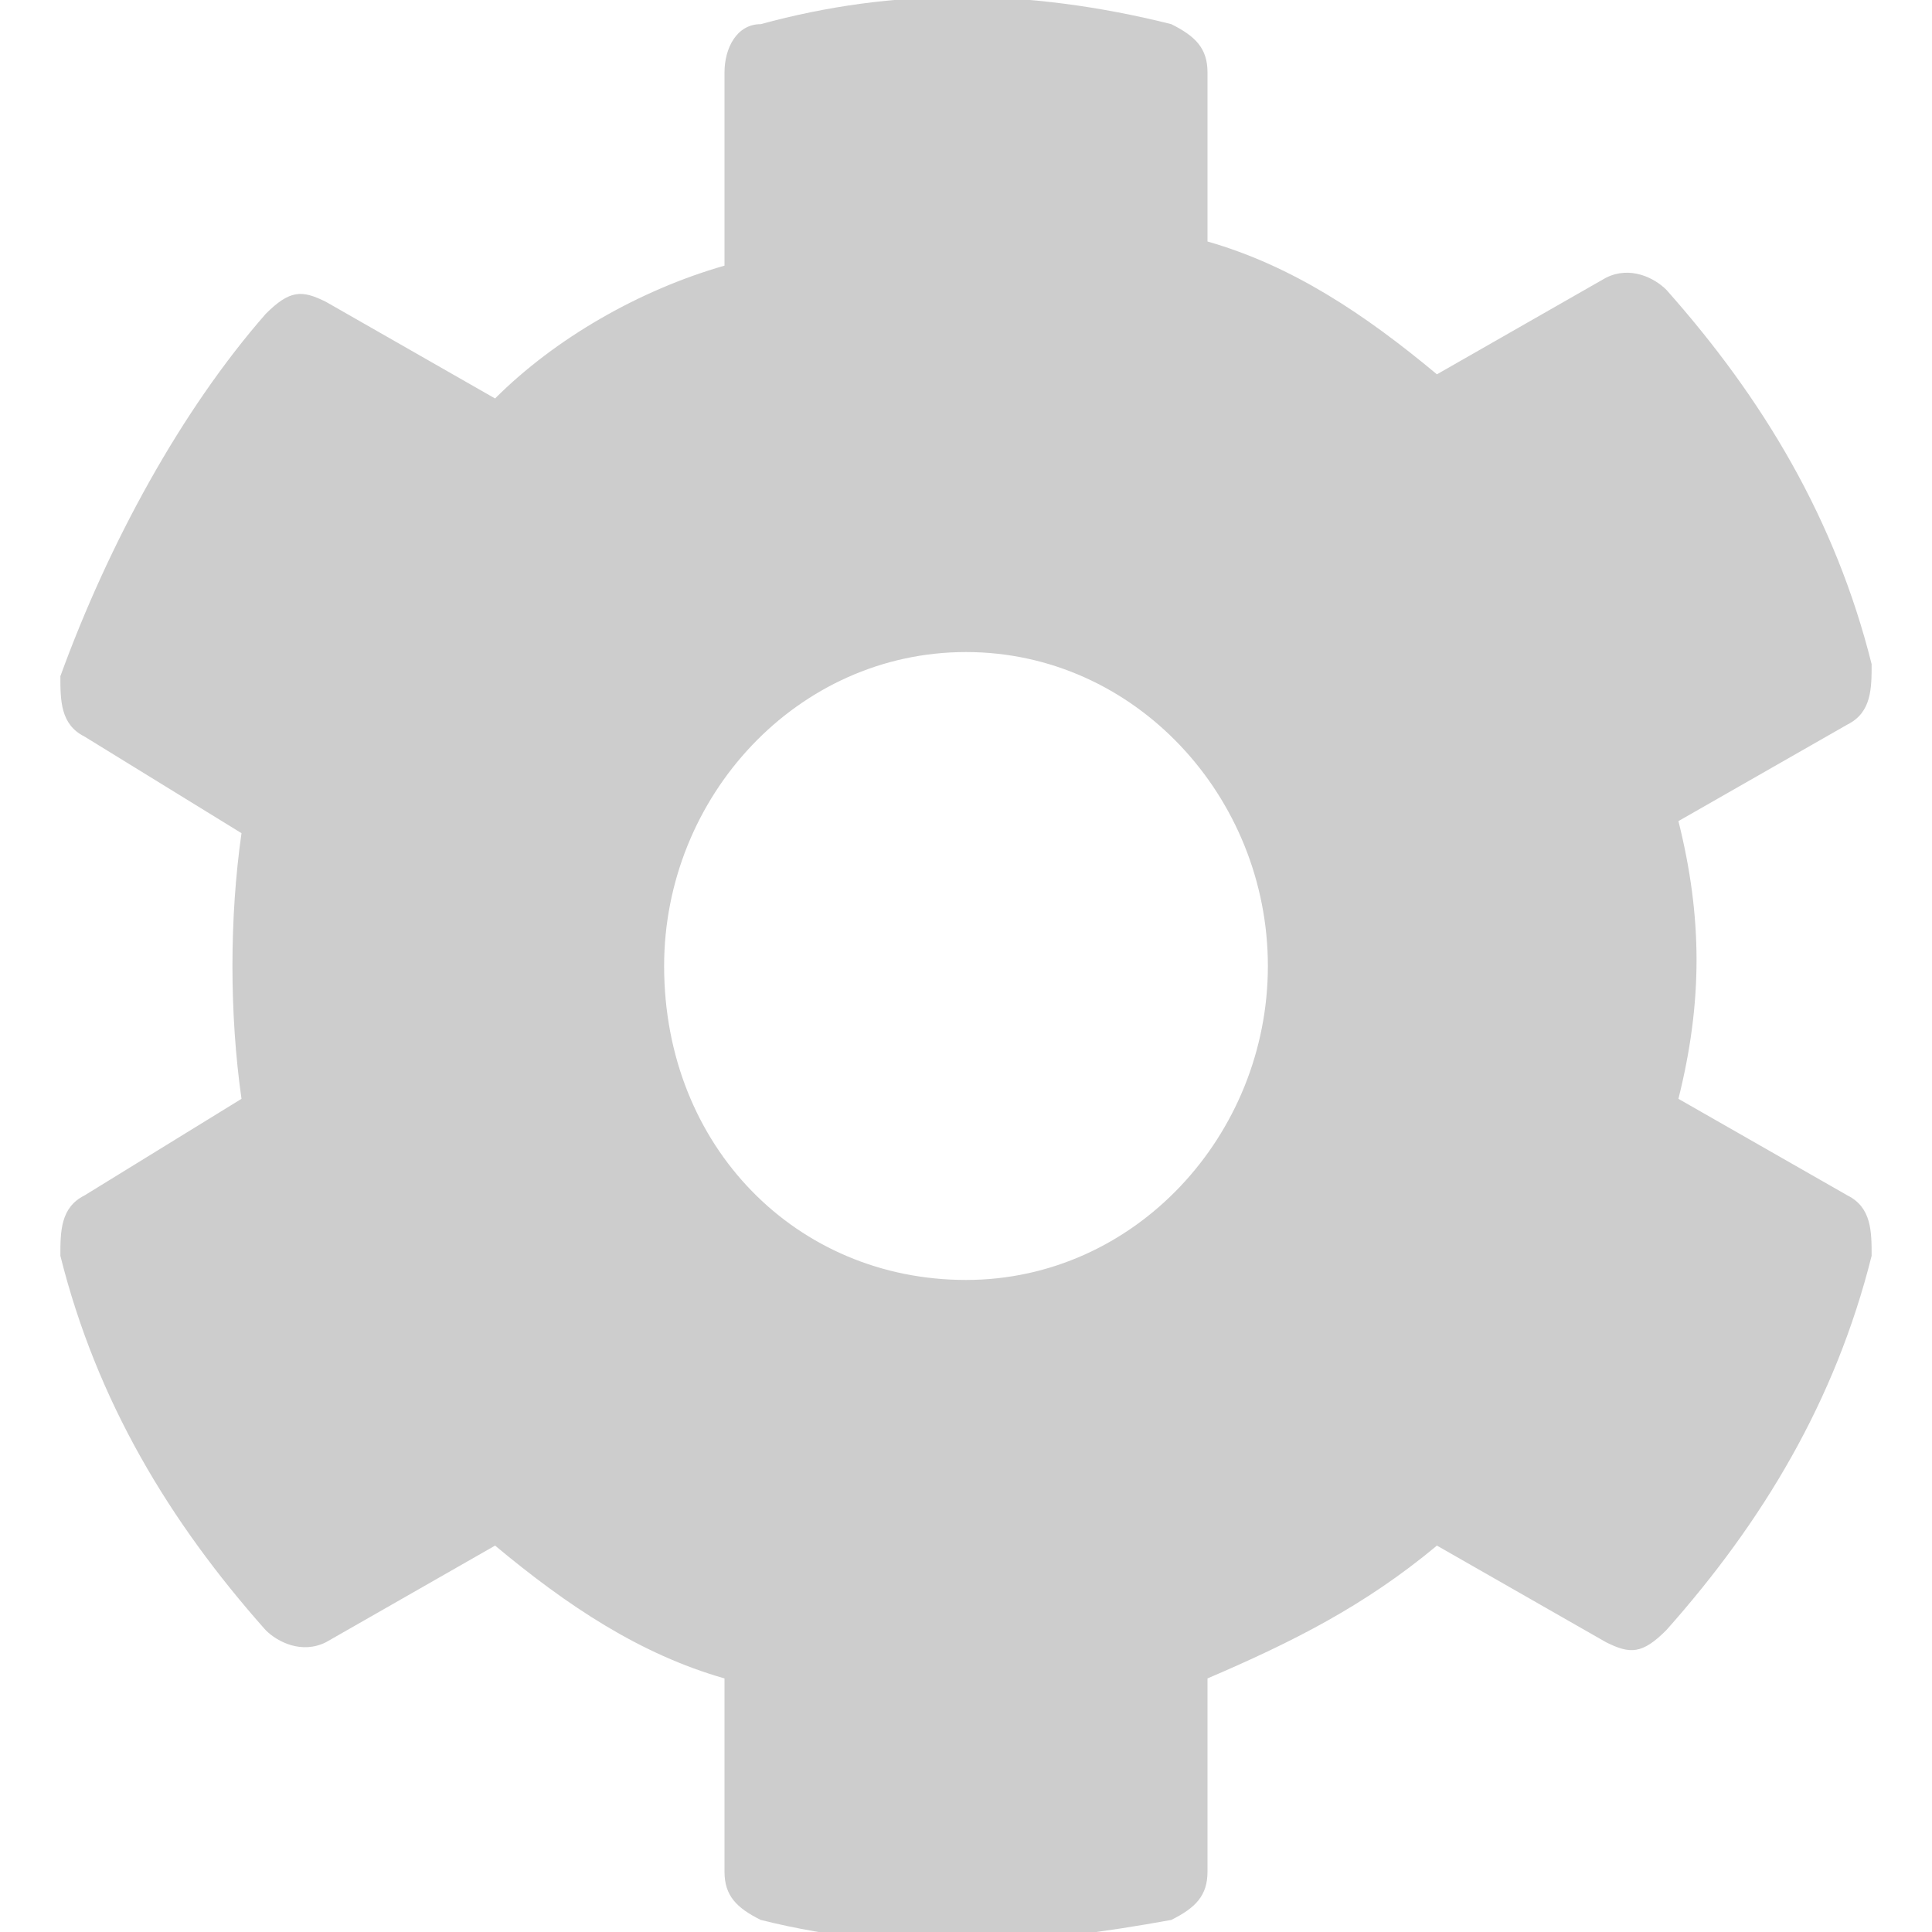 <?xml version="1.0" encoding="utf-8"?>
<!-- Generator: Adobe Illustrator 20.1.0, SVG Export Plug-In . SVG Version: 6.00 Build 0)  -->
<svg version="1.1" id="Layer_1" focusable="false" xmlns="http://www.w3.org/2000/svg" xmlns:xlink="http://www.w3.org/1999/xlink"
	 x="0px" y="0px" viewBox="0 0 16 16" style="enable-background:new 0 0 16 16;" xml:space="preserve">
<style type="text/css">
	.st0{fill:#CDCDCD;}
</style>
<path class="st0" d="M15.3,9.9l-1.4-0.8c0.2-0.8,0.2-1.5,0-2.3l1.4-0.8c0.2-0.1,0.2-0.3,0.2-0.5c-0.3-1.2-0.9-2.2-1.7-3.1
	c-0.1-0.1-0.3-0.2-0.5-0.1l-1.4,0.8c-0.6-0.5-1.2-0.9-1.9-1.1V0.6c0-0.2-0.1-0.3-0.3-0.4c-1.2-0.3-2.3-0.3-3.4,0
	C6.1,0.2,6,0.4,6,0.6v1.6C5.3,2.4,4.6,2.8,4.1,3.3L2.7,2.5C2.5,2.4,2.4,2.4,2.2,2.6C1.5,3.4,0.9,4.5,0.5,5.6C0.5,5.8,0.5,6,0.7,6.1
	L2,6.9C1.9,7.6,1.9,8.4,2,9.1L0.7,9.9c-0.2,0.1-0.2,0.3-0.2,0.5c0.3,1.2,0.9,2.2,1.7,3.1c0.1,0.1,0.3,0.2,0.5,0.1l1.4-0.8
	c0.6,0.5,1.2,0.9,1.9,1.1v1.6c0,0.2,0.1,0.3,0.3,0.4c1.2,0.3,2.3,0.2,3.4,0c0.2-0.1,0.3-0.2,0.3-0.4v-1.6c0.7-0.3,1.3-0.6,1.9-1.1
	l1.4,0.8c0.2,0.1,0.3,0.1,0.5-0.1c0.8-0.9,1.4-1.9,1.7-3.1C15.5,10.2,15.5,10,15.3,9.9z M8,10.6c-1.4,0-2.5-1.1-2.5-2.6
	c0-1.4,1.1-2.6,2.5-2.6c1.4,0,2.5,1.2,2.5,2.6C10.5,9.4,9.4,10.6,8,10.6z"/>
</svg>
